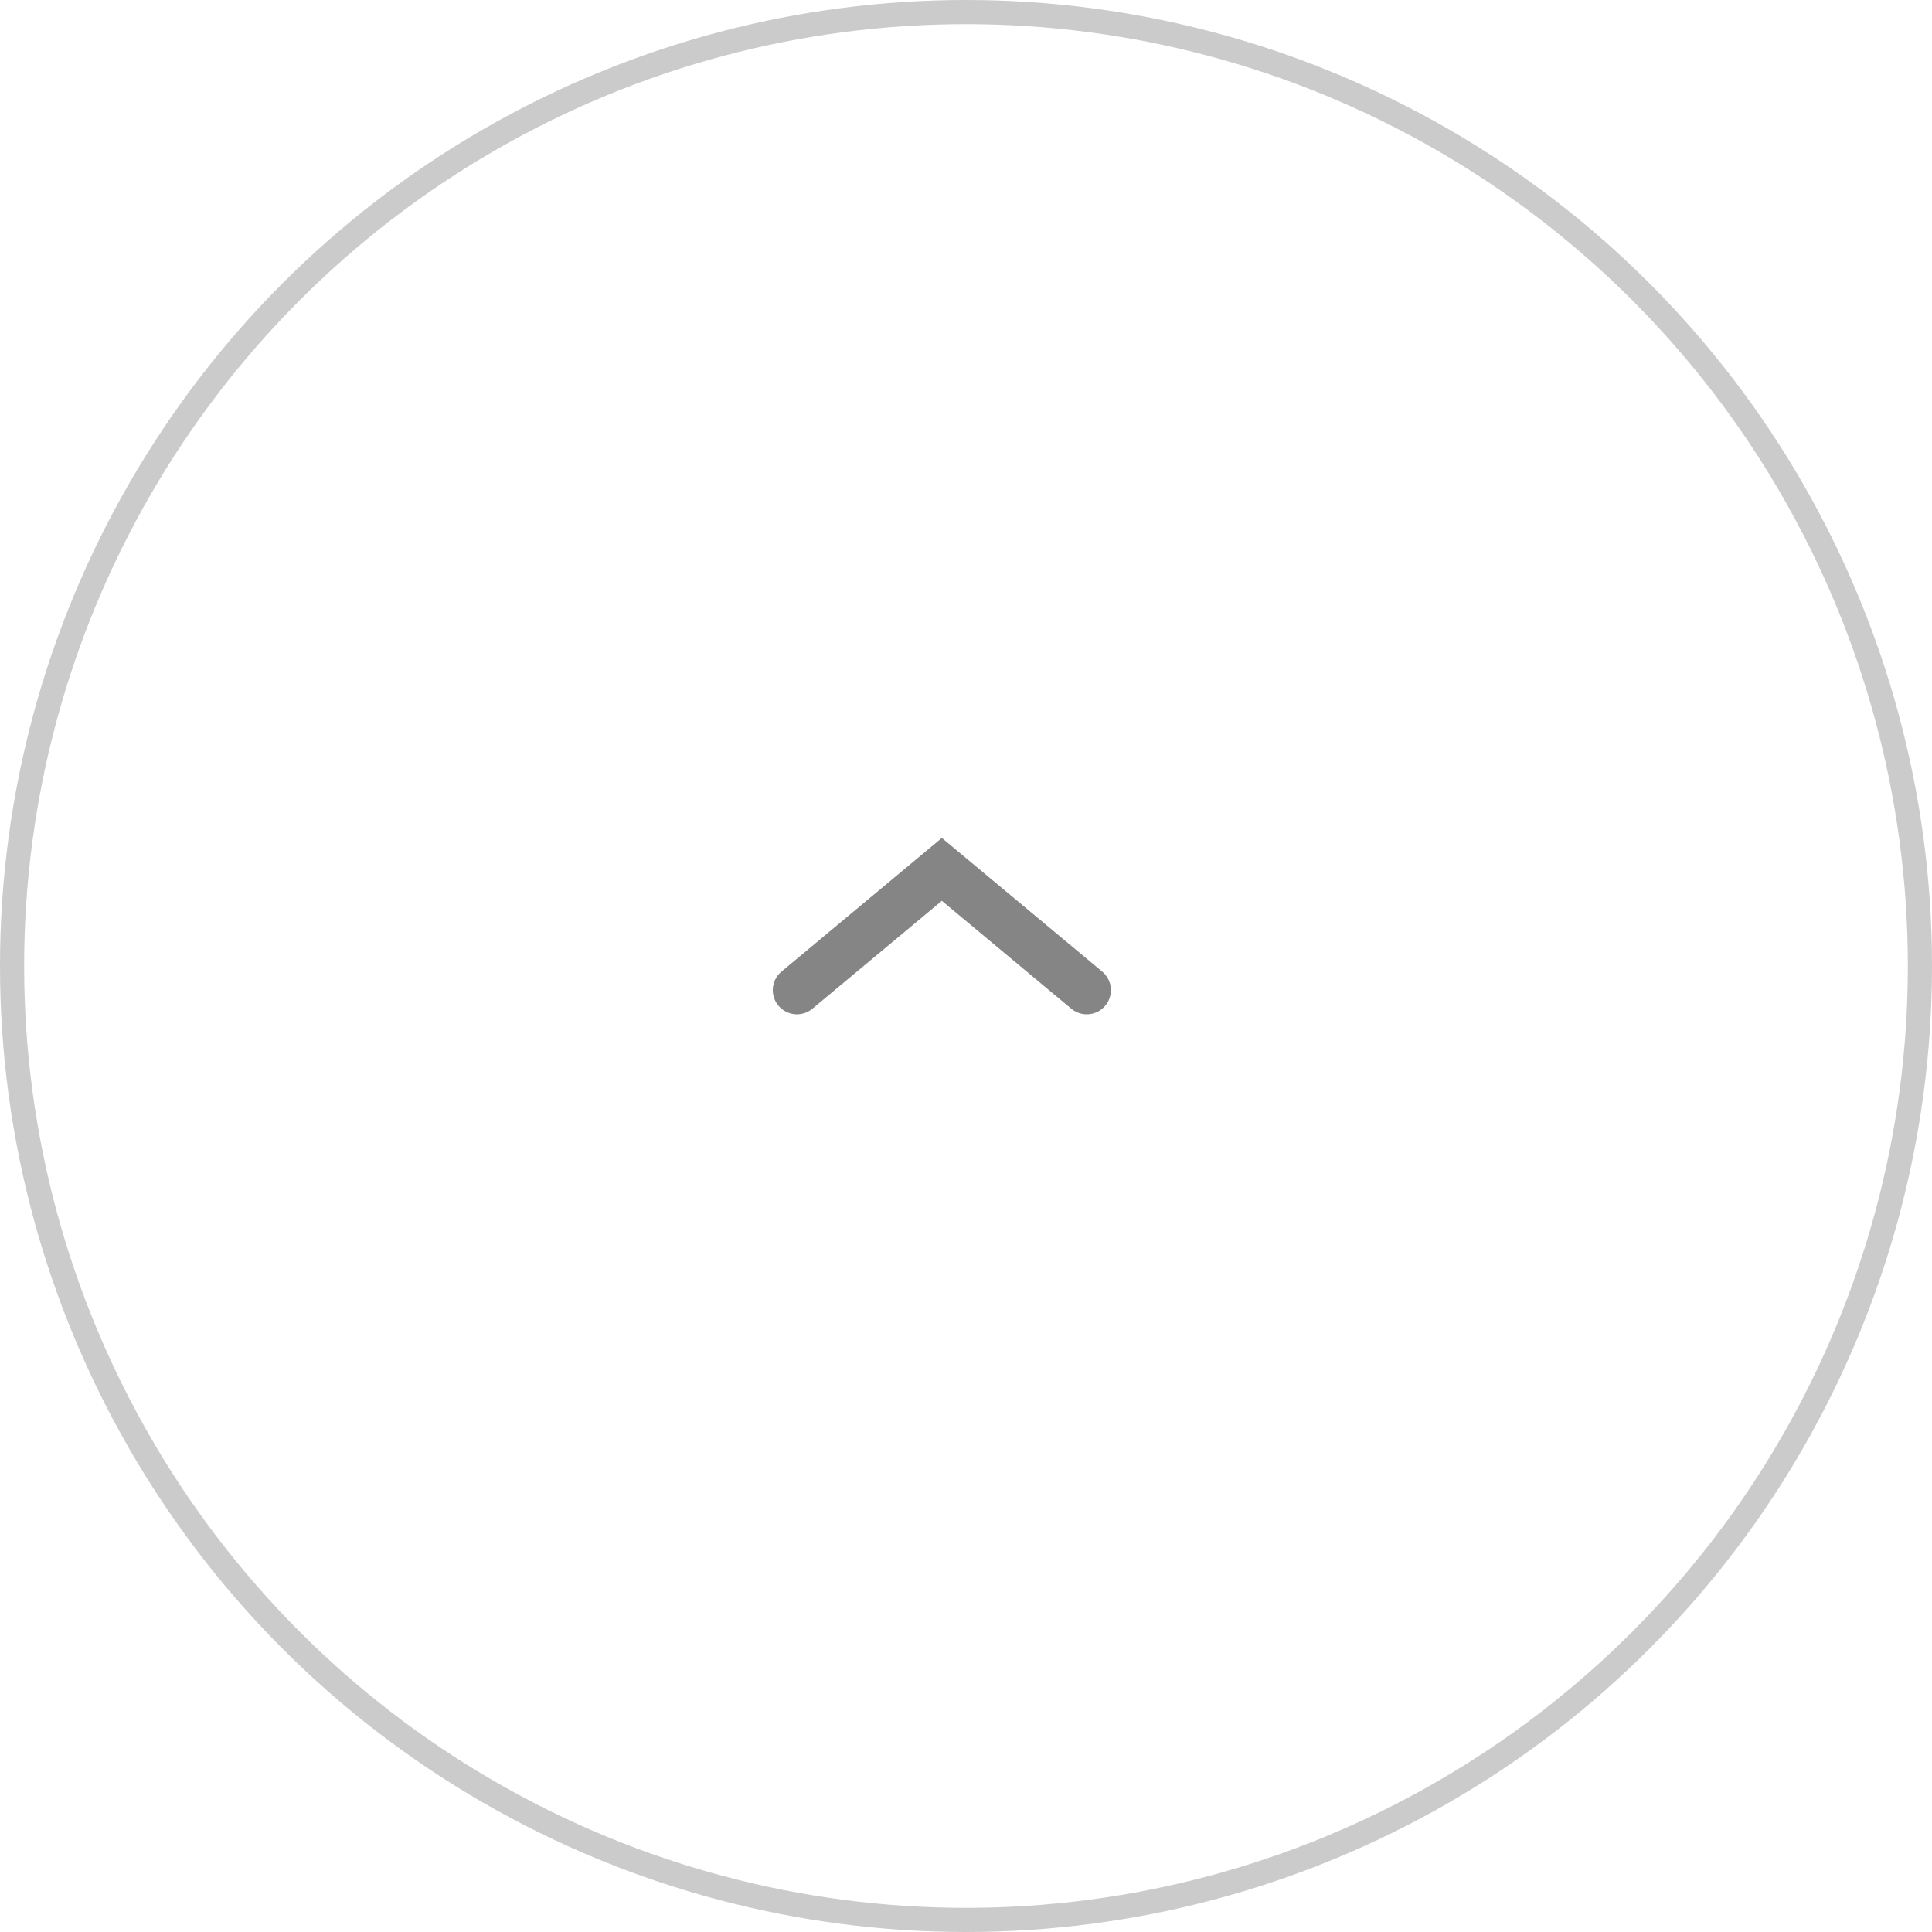  <svg width="60" height="60" viewBox="0 0 80 80" fill="none" xmlns="http://www.w3.org/2000/svg">
    <circle cx="40" cy="40" r="39.5" stroke="#CBCBCB"/>
    <g clip-path="url(#clip0_624_19223)">
    <path d="M33 41L39 36L45 41" stroke="#858585" stroke-width="2" stroke-linecap="round"/>
    </g>
    <defs>
    <clipPath id="clip0_624_19223">
    <rect width="24" height="24" fill="white" transform="translate(28 28)"/>
    </clipPath>
    </defs>
</svg>